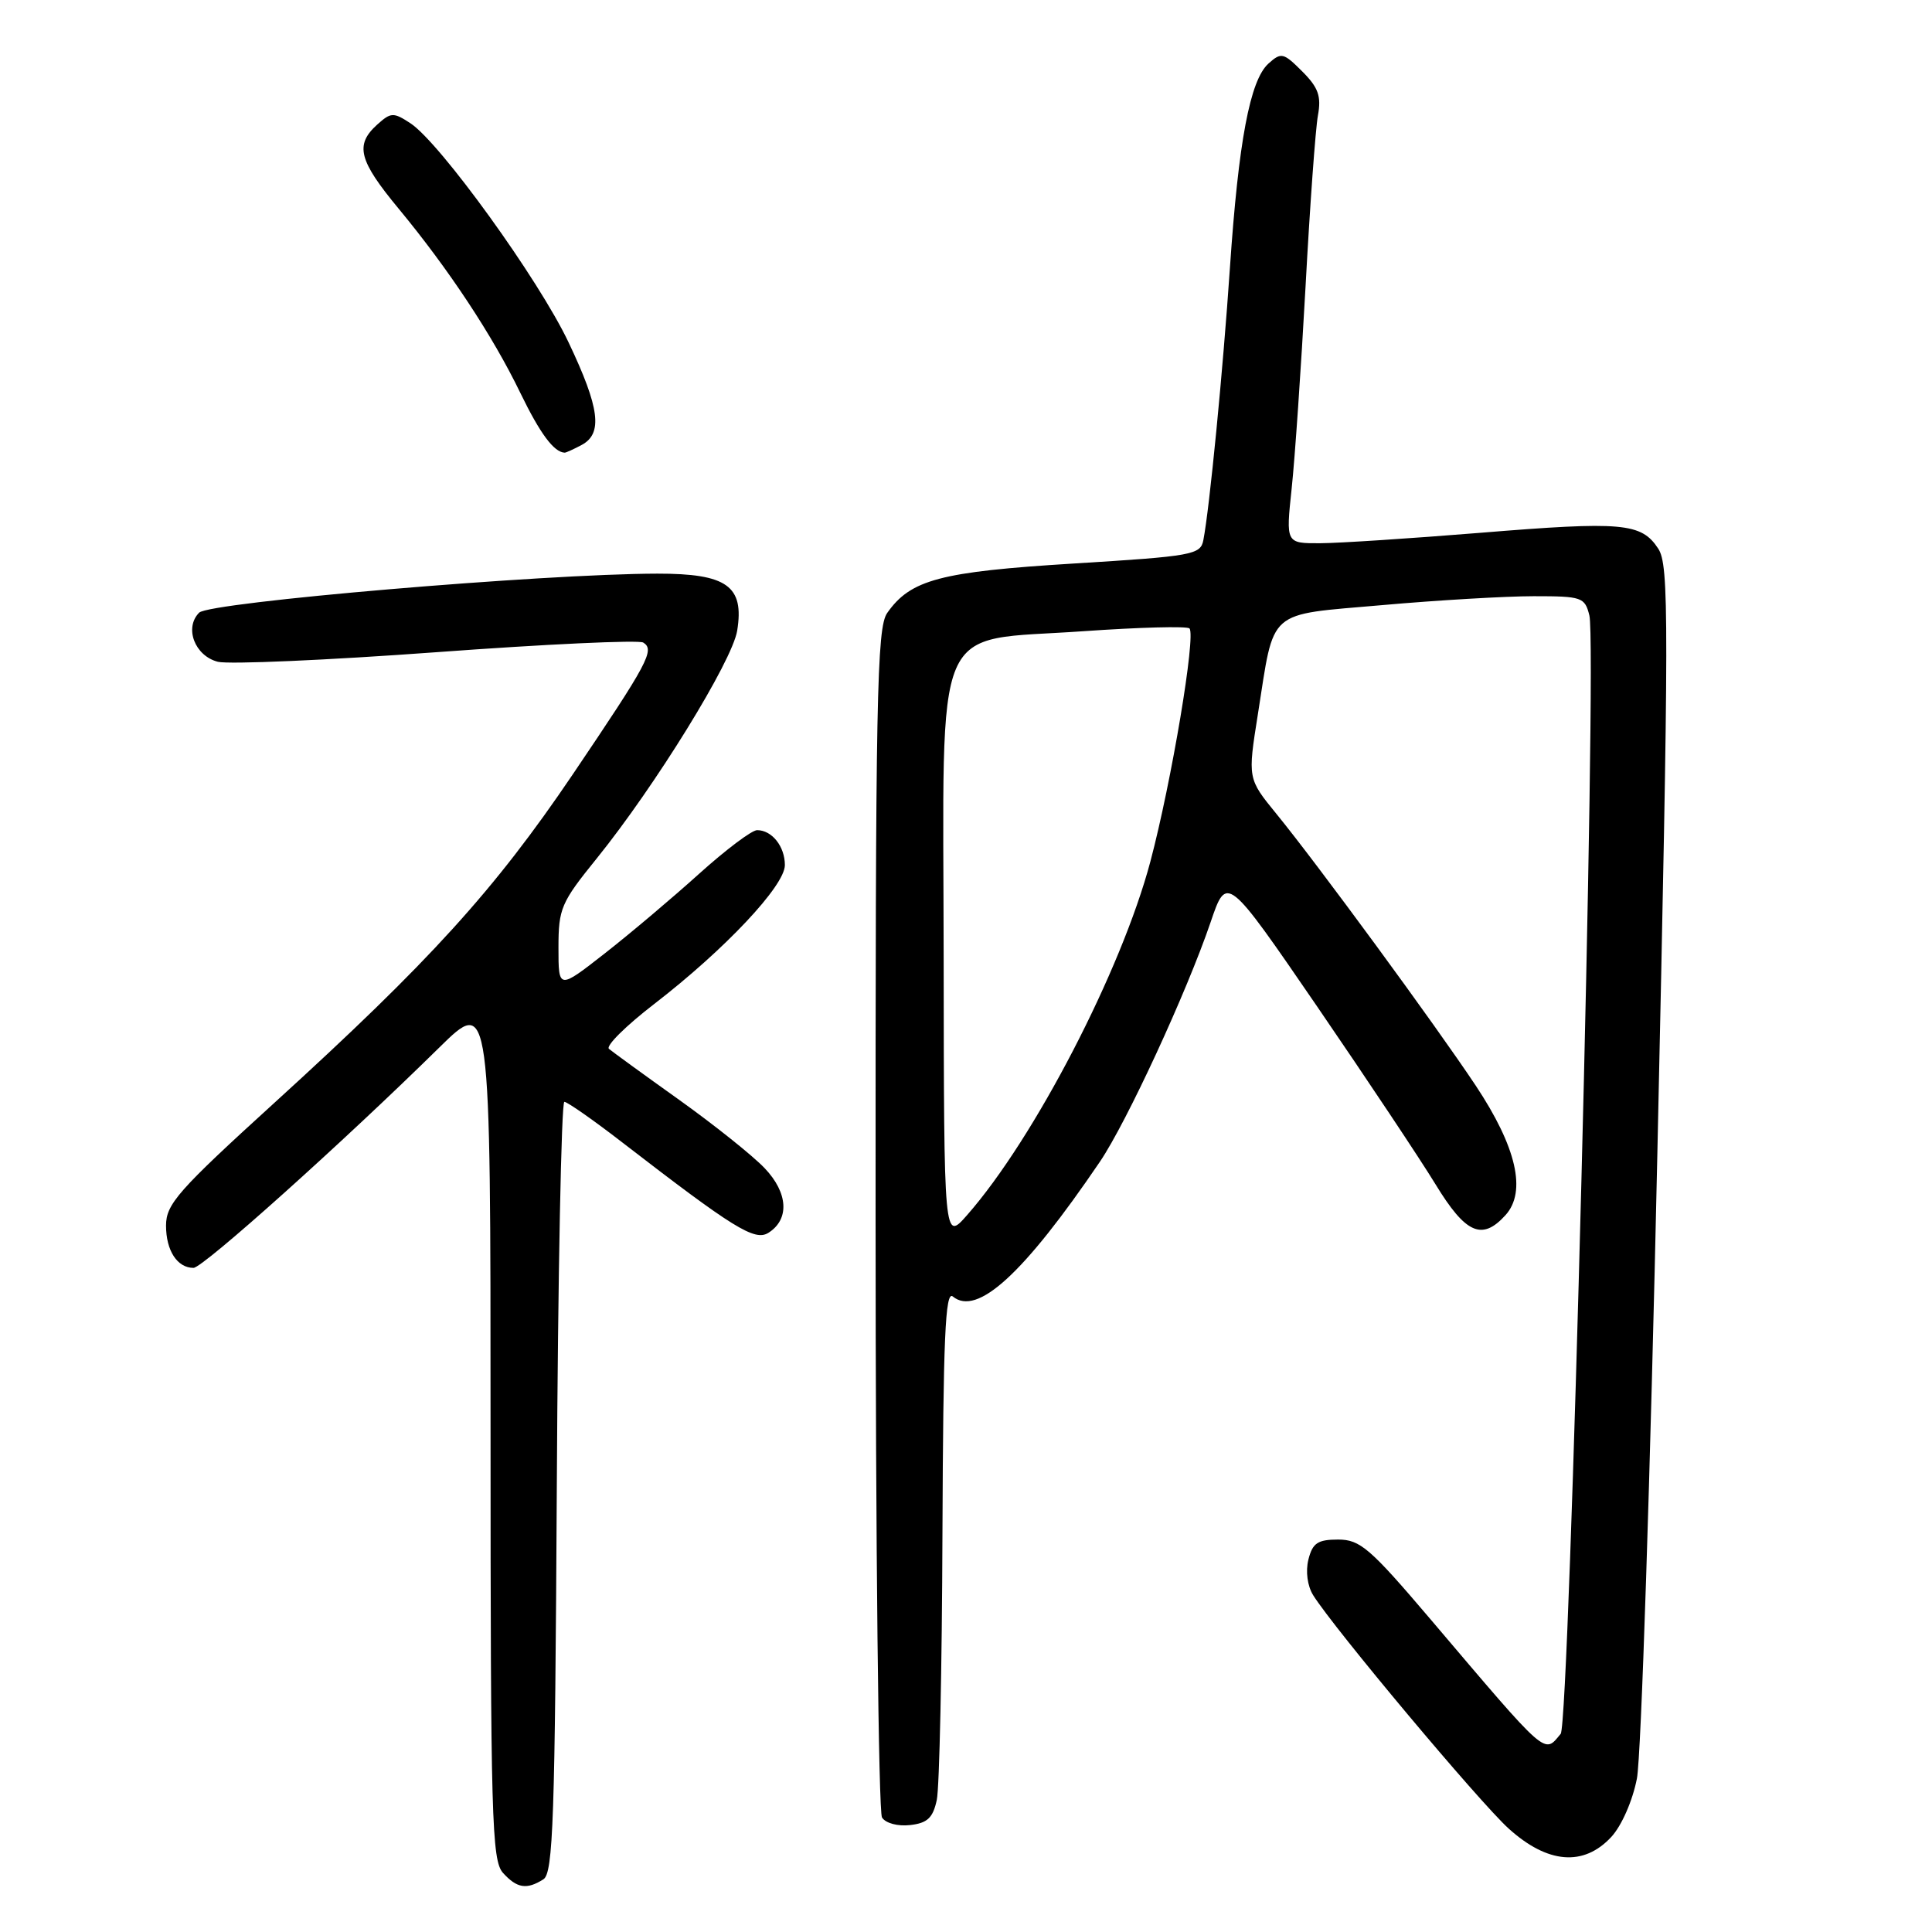 <?xml version="1.0" encoding="UTF-8" standalone="no"?>
<!DOCTYPE svg PUBLIC "-//W3C//DTD SVG 1.1//EN" "http://www.w3.org/Graphics/SVG/1.1/DTD/svg11.dtd" >
<svg xmlns="http://www.w3.org/2000/svg" xmlns:xlink="http://www.w3.org/1999/xlink" version="1.1" viewBox="0 0 256 256">
 <g >
 <path fill="currentColor"
d=" M 72.00 249.02 C 73.30 248.20 73.54 241.11 73.78 197.04 C 73.93 168.97 74.38 146.00 74.78 146.00 C 75.17 146.00 78.65 148.43 82.50 151.41 C 97.19 162.75 100.00 164.49 101.81 163.36 C 104.64 161.58 104.44 158.07 101.33 154.80 C 99.78 153.16 94.67 149.08 90.00 145.74 C 85.33 142.41 81.14 139.36 80.69 138.98 C 80.24 138.59 82.94 135.92 86.69 133.03 C 96.05 125.81 104.00 117.37 104.00 114.63 C 104.00 112.16 102.29 110.00 100.32 110.00 C 99.62 110.00 96.18 112.59 92.67 115.75 C 89.17 118.91 83.54 123.67 80.15 126.32 C 74.00 131.13 74.00 131.13 74.00 125.57 C 74.00 120.38 74.34 119.59 79.06 113.76 C 86.81 104.17 97.03 87.61 97.68 83.57 C 98.64 77.65 96.33 76.00 87.10 76.01 C 71.86 76.04 27.78 79.79 26.39 81.18 C 24.39 83.19 25.81 86.91 28.87 87.69 C 30.32 88.05 43.35 87.48 57.83 86.42 C 72.31 85.35 84.64 84.78 85.23 85.14 C 86.80 86.11 85.92 87.77 75.90 102.60 C 65.52 117.95 56.96 127.38 36.38 146.11 C 23.59 157.75 22.00 159.55 22.00 162.40 C 22.00 165.71 23.49 168.00 25.64 168.00 C 26.89 168.00 45.48 151.33 58.20 138.81 C 65.00 132.12 65.00 132.12 65.00 189.23 C 65.00 240.97 65.16 246.51 66.65 248.17 C 68.50 250.21 69.79 250.42 72.00 249.02 Z  M 213.50 243.41 C 214.87 241.93 216.33 238.61 216.90 235.66 C 217.46 232.82 218.68 195.54 219.61 152.81 C 221.16 81.71 221.17 74.91 219.72 72.69 C 217.48 69.28 214.99 69.06 196.14 70.60 C 186.99 71.34 177.45 71.97 174.94 71.98 C 170.38 72.00 170.38 72.00 171.15 64.75 C 171.58 60.76 172.40 48.73 172.99 38.00 C 173.57 27.27 174.31 17.06 174.63 15.31 C 175.10 12.74 174.69 11.60 172.55 9.46 C 170.06 6.97 169.77 6.90 168.07 8.43 C 165.63 10.64 164.11 18.72 162.97 35.50 C 162.05 49.10 160.27 67.37 159.45 71.57 C 159.08 73.51 158.03 73.70 142.26 74.67 C 124.58 75.76 120.66 76.80 117.56 81.22 C 116.18 83.19 116.00 92.37 116.02 161.47 C 116.02 204.39 116.41 240.10 116.87 240.83 C 117.35 241.59 118.97 242.02 120.60 241.83 C 122.89 241.57 123.62 240.88 124.13 238.50 C 124.48 236.85 124.82 220.93 124.88 203.13 C 124.98 177.35 125.25 170.97 126.25 171.79 C 129.47 174.46 135.65 168.80 145.74 153.94 C 149.28 148.72 157.24 131.50 160.41 122.20 C 162.55 115.90 162.55 115.90 174.53 133.37 C 181.11 142.98 188.17 153.58 190.21 156.92 C 194.21 163.48 196.38 164.44 199.48 161.02 C 202.31 157.90 200.95 151.99 195.55 143.86 C 190.12 135.70 174.58 114.51 169.13 107.84 C 165.32 103.17 165.32 103.17 166.68 94.61 C 168.91 80.49 167.71 81.54 183.16 80.18 C 190.50 79.53 199.53 79.00 203.23 79.00 C 209.61 79.00 210.00 79.13 210.60 81.55 C 211.65 85.72 207.99 228.31 206.80 229.74 C 204.56 232.44 205.21 233.00 189.54 214.55 C 181.53 205.13 180.22 204.00 177.31 204.00 C 174.60 204.00 173.92 204.46 173.37 206.65 C 172.98 208.22 173.24 210.15 174.00 211.37 C 176.76 215.79 196.04 238.80 199.91 242.30 C 205.07 246.96 209.84 247.35 213.50 243.41 Z  M 77.07 58.96 C 79.90 57.45 79.47 54.06 75.34 45.37 C 71.38 37.01 58.30 18.90 54.38 16.33 C 52.13 14.86 51.80 14.87 49.97 16.52 C 47.00 19.21 47.53 21.26 52.83 27.66 C 59.45 35.66 65.28 44.48 68.94 52.05 C 71.56 57.45 73.39 59.92 74.82 59.98 C 74.99 59.99 76.00 59.53 77.07 58.96 Z  M 125.04 126.92 C 124.99 81.07 123.28 85.07 143.54 83.64 C 150.95 83.12 157.28 82.95 157.61 83.27 C 158.49 84.16 155.24 103.57 152.43 114.16 C 148.59 128.60 137.06 150.86 128.15 161.00 C 125.08 164.50 125.08 164.50 125.04 126.92 Z "/>
</g>
</svg>
